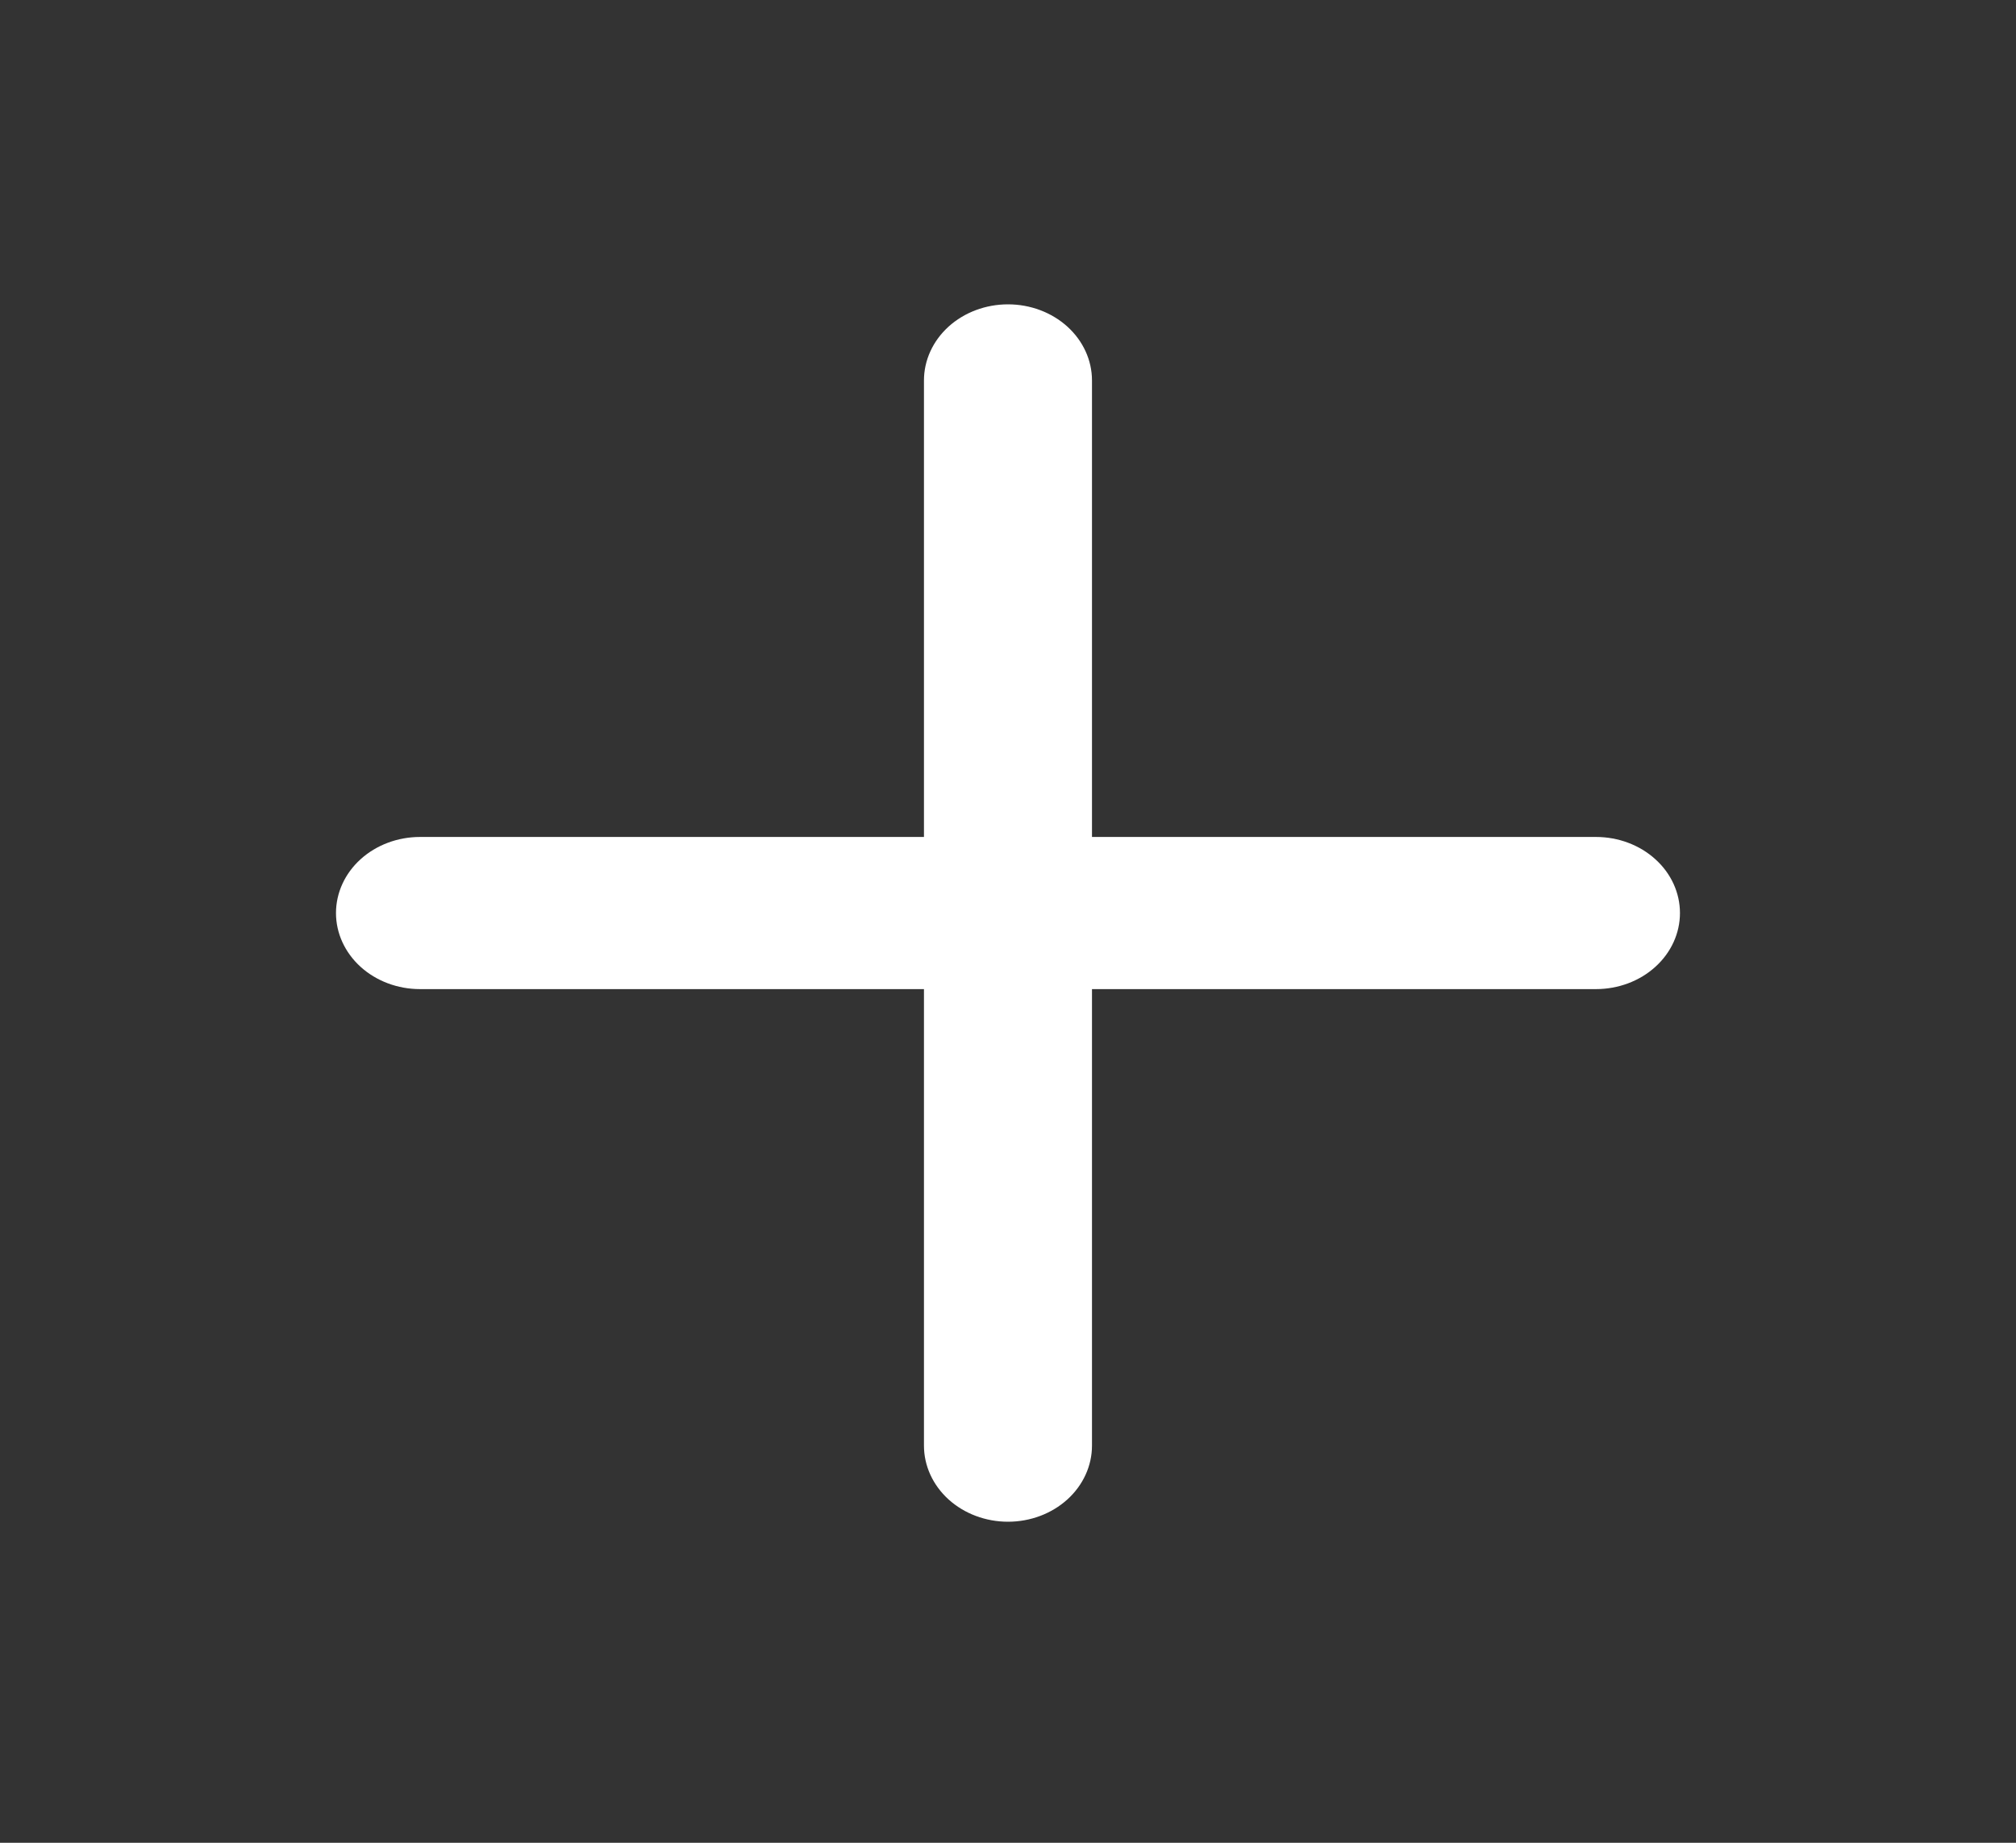 <svg width="35" height="32" viewBox="0 0 35 32" fill="none" xmlns="http://www.w3.org/2000/svg">
<rect x="0" y="0" width="35" height="32" fill="#333333" stroke="none"/>
<path d="M27.708 14.534H18.958V6.606C18.958 6.256 18.804 5.92 18.531 5.672C18.257 5.424 17.887 5.285 17.5 5.285C17.113 5.285 16.742 5.424 16.468 5.672C16.195 5.92 16.041 6.256 16.041 6.606V14.534H7.291C6.905 14.534 6.534 14.673 6.26 14.921C5.987 15.168 5.833 15.505 5.833 15.855C5.833 16.205 5.987 16.541 6.26 16.789C6.534 17.037 6.905 17.176 7.291 17.176H16.041V25.104C16.041 25.454 16.195 25.79 16.468 26.038C16.742 26.286 17.113 26.425 17.5 26.425C17.887 26.425 18.257 26.286 18.531 26.038C18.804 25.79 18.958 25.454 18.958 25.104V17.176H27.708C28.095 17.176 28.466 17.037 28.739 16.789C29.013 16.541 29.166 16.205 29.166 15.855C29.166 15.505 29.013 15.168 28.739 14.921C28.466 14.673 28.095 14.534 27.708 14.534Z" fill="white"/>
</svg>
